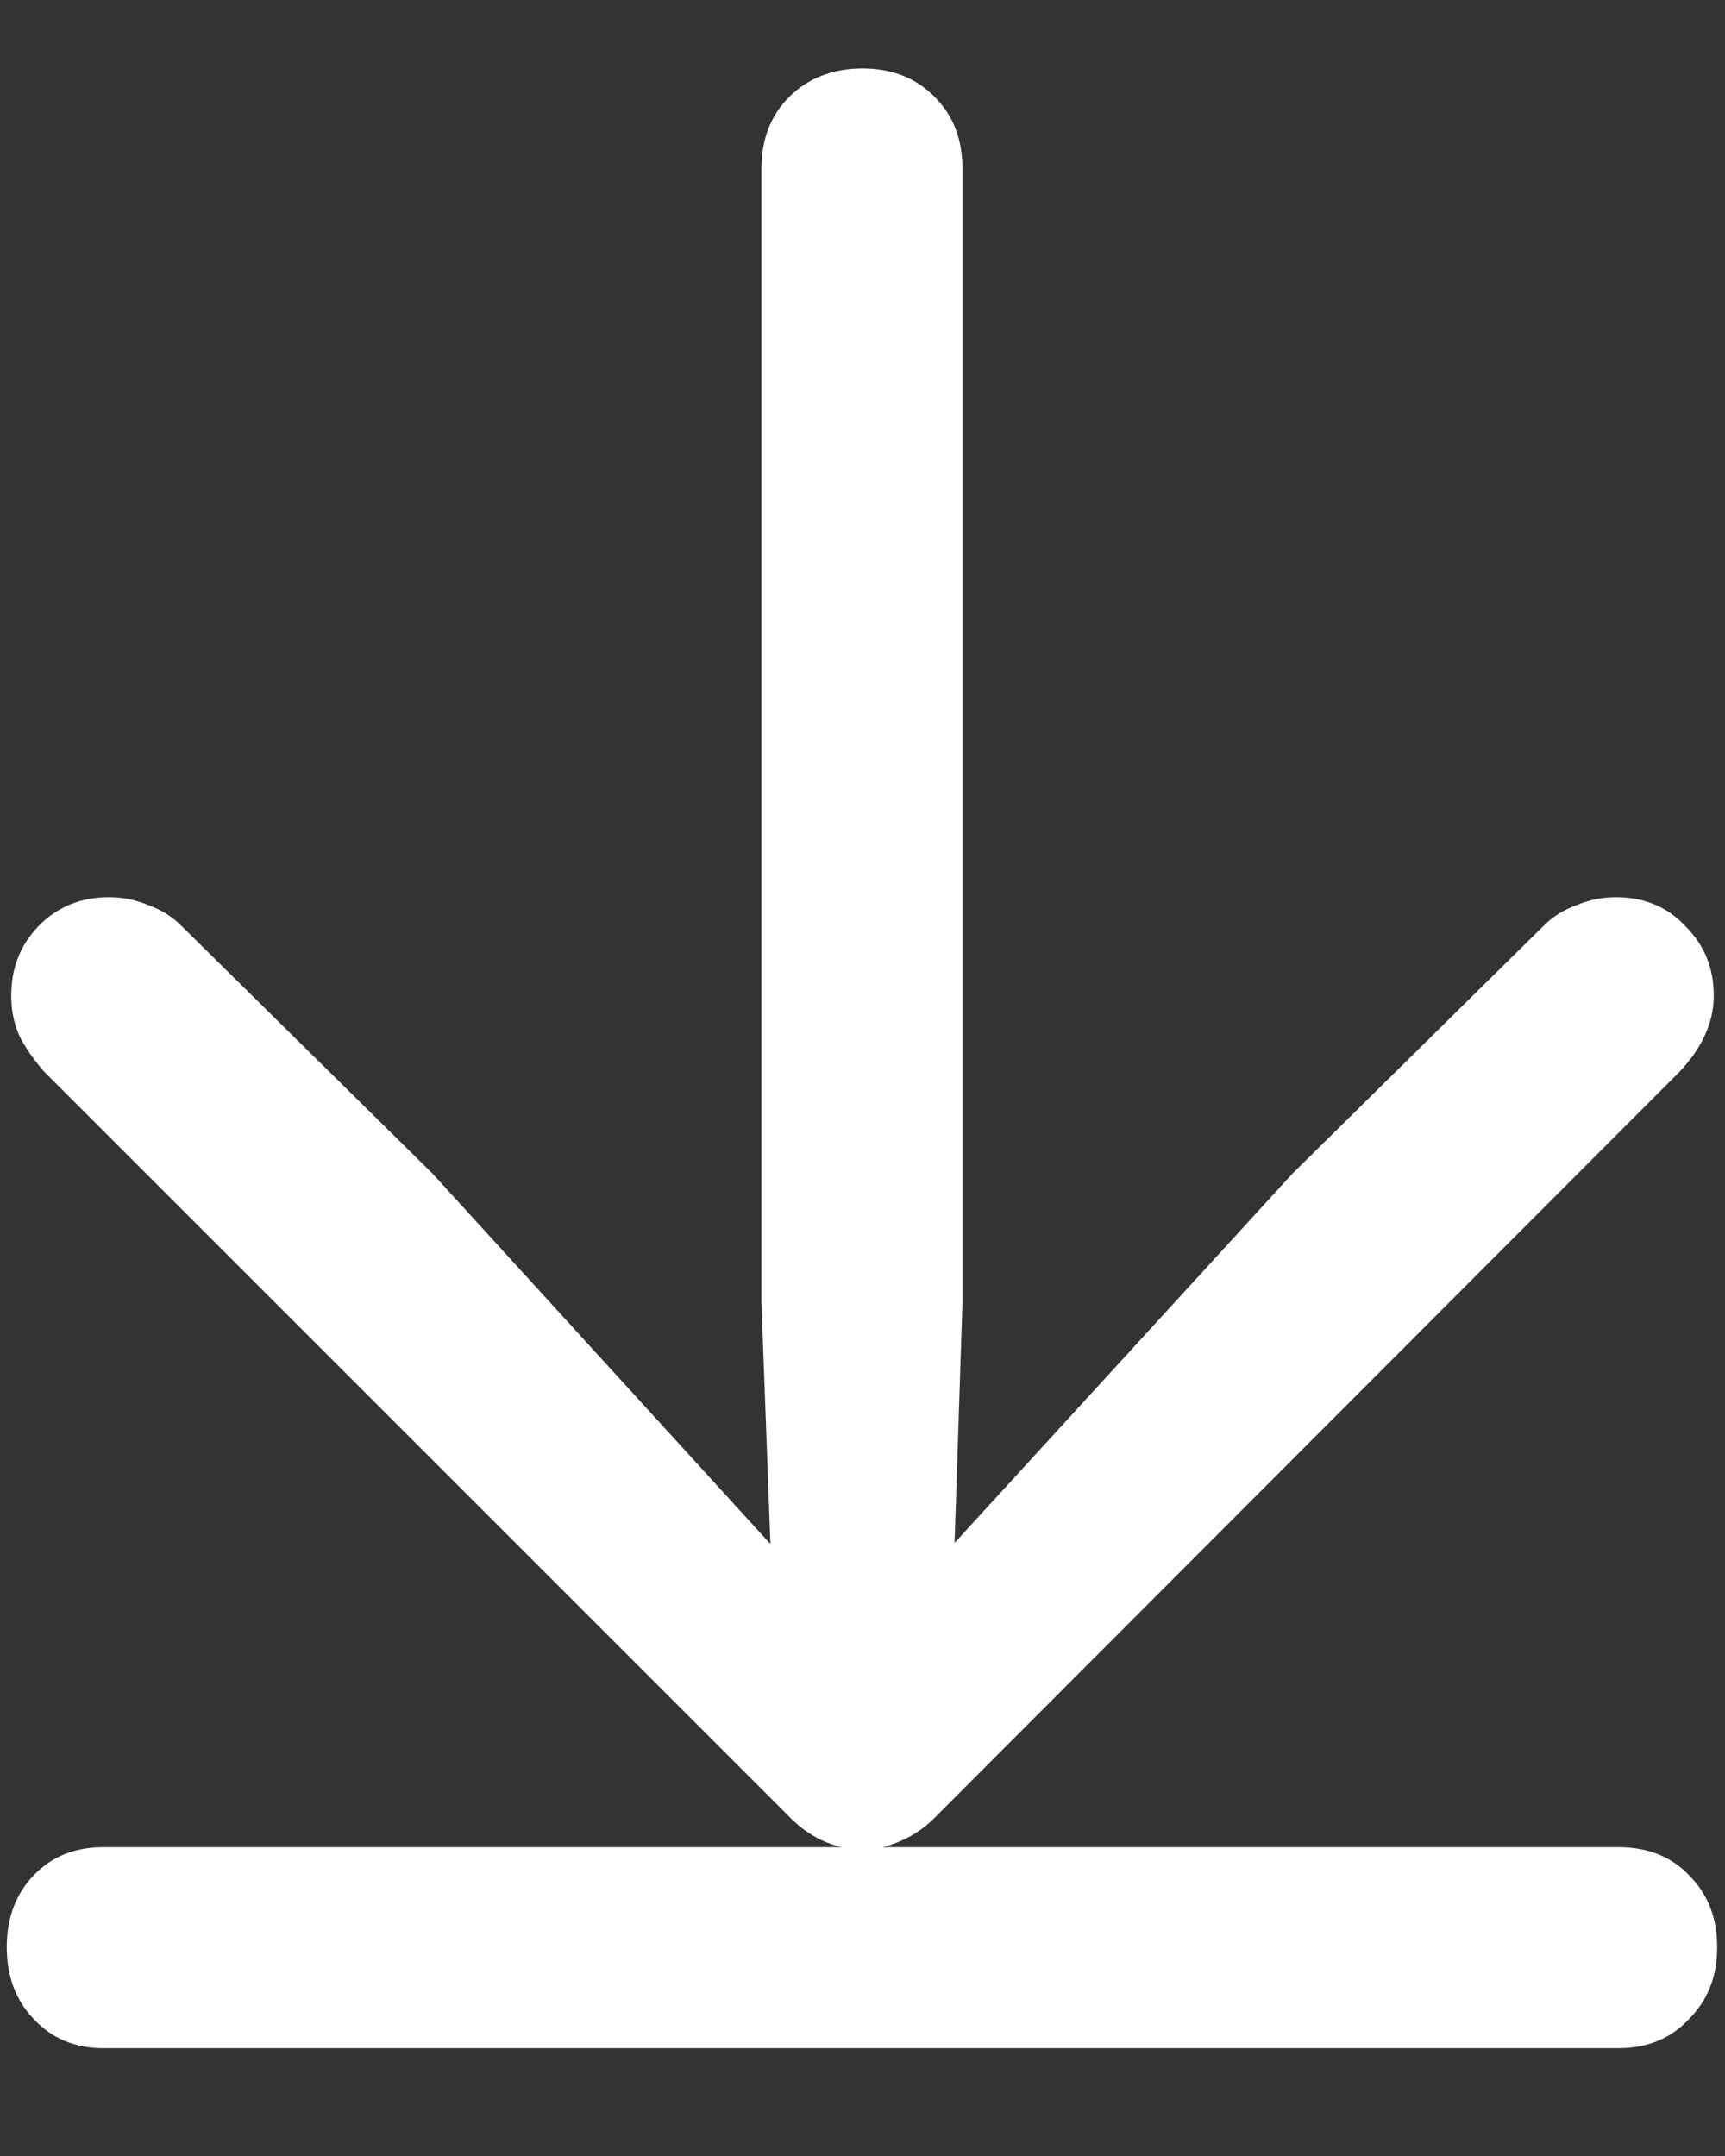 <?xml version="1.0" encoding="UTF-8"?>
<svg xmlns="http://www.w3.org/2000/svg" xmlns:xlink="http://www.w3.org/1999/xlink" width="24" height="30" viewBox="0 0 24 30" version="1.1">
<rect x="0" y="0" width="24" height="30" fill="#333333" stroke="none"/>
<g id="surface1">
<path style=" stroke:none;fill-rule:nonzero;fill:rgb(100%,100%,100%);fill-opacity:1;" d="M 12 0.953 C 11.594 0.953 11.254 1.082 10.984 1.344 C 10.723 1.605 10.594 1.938 10.594 2.344 L 10.594 18.125 L 10.719 21.484 L 6.016 16.328 L 2.516 12.875 C 2.391 12.75 2.238 12.656 2.062 12.594 C 1.887 12.52 1.703 12.484 1.516 12.484 C 1.121 12.484 0.793 12.621 0.531 12.891 C 0.281 13.152 0.156 13.473 0.156 13.859 C 0.156 14.047 0.191 14.23 0.266 14.406 C 0.348 14.574 0.465 14.738 0.609 14.906 L 10.953 25.25 C 11.098 25.406 11.262 25.527 11.438 25.609 C 11.613 25.691 11.801 25.734 12 25.734 C 12.188 25.734 12.371 25.691 12.547 25.609 C 12.734 25.527 12.902 25.406 13.047 25.25 L 23.375 14.906 C 23.531 14.738 23.645 14.574 23.719 14.406 C 23.801 14.23 23.844 14.047 23.844 13.859 C 23.844 13.473 23.715 13.152 23.453 12.891 C 23.203 12.621 22.879 12.484 22.484 12.484 C 22.297 12.484 22.113 12.52 21.938 12.594 C 21.762 12.656 21.609 12.75 21.484 12.875 L 17.984 16.328 L 13.281 21.469 L 13.391 18.125 L 13.391 2.344 C 13.391 1.938 13.262 1.605 13 1.344 C 12.738 1.082 12.406 0.953 12 0.953 Z M 1.438 25.703 C 1.043 25.703 0.719 25.832 0.469 26.094 C 0.219 26.355 0.094 26.688 0.094 27.094 C 0.094 27.5 0.219 27.832 0.469 28.094 C 0.719 28.363 1.043 28.5 1.438 28.5 L 22.516 28.5 C 22.922 28.5 23.25 28.363 23.5 28.094 C 23.762 27.832 23.891 27.5 23.891 27.094 C 23.891 26.688 23.762 26.355 23.5 26.094 C 23.25 25.832 22.922 25.703 22.516 25.703 Z M 1.438 25.703 "/>
</g>
</svg>
